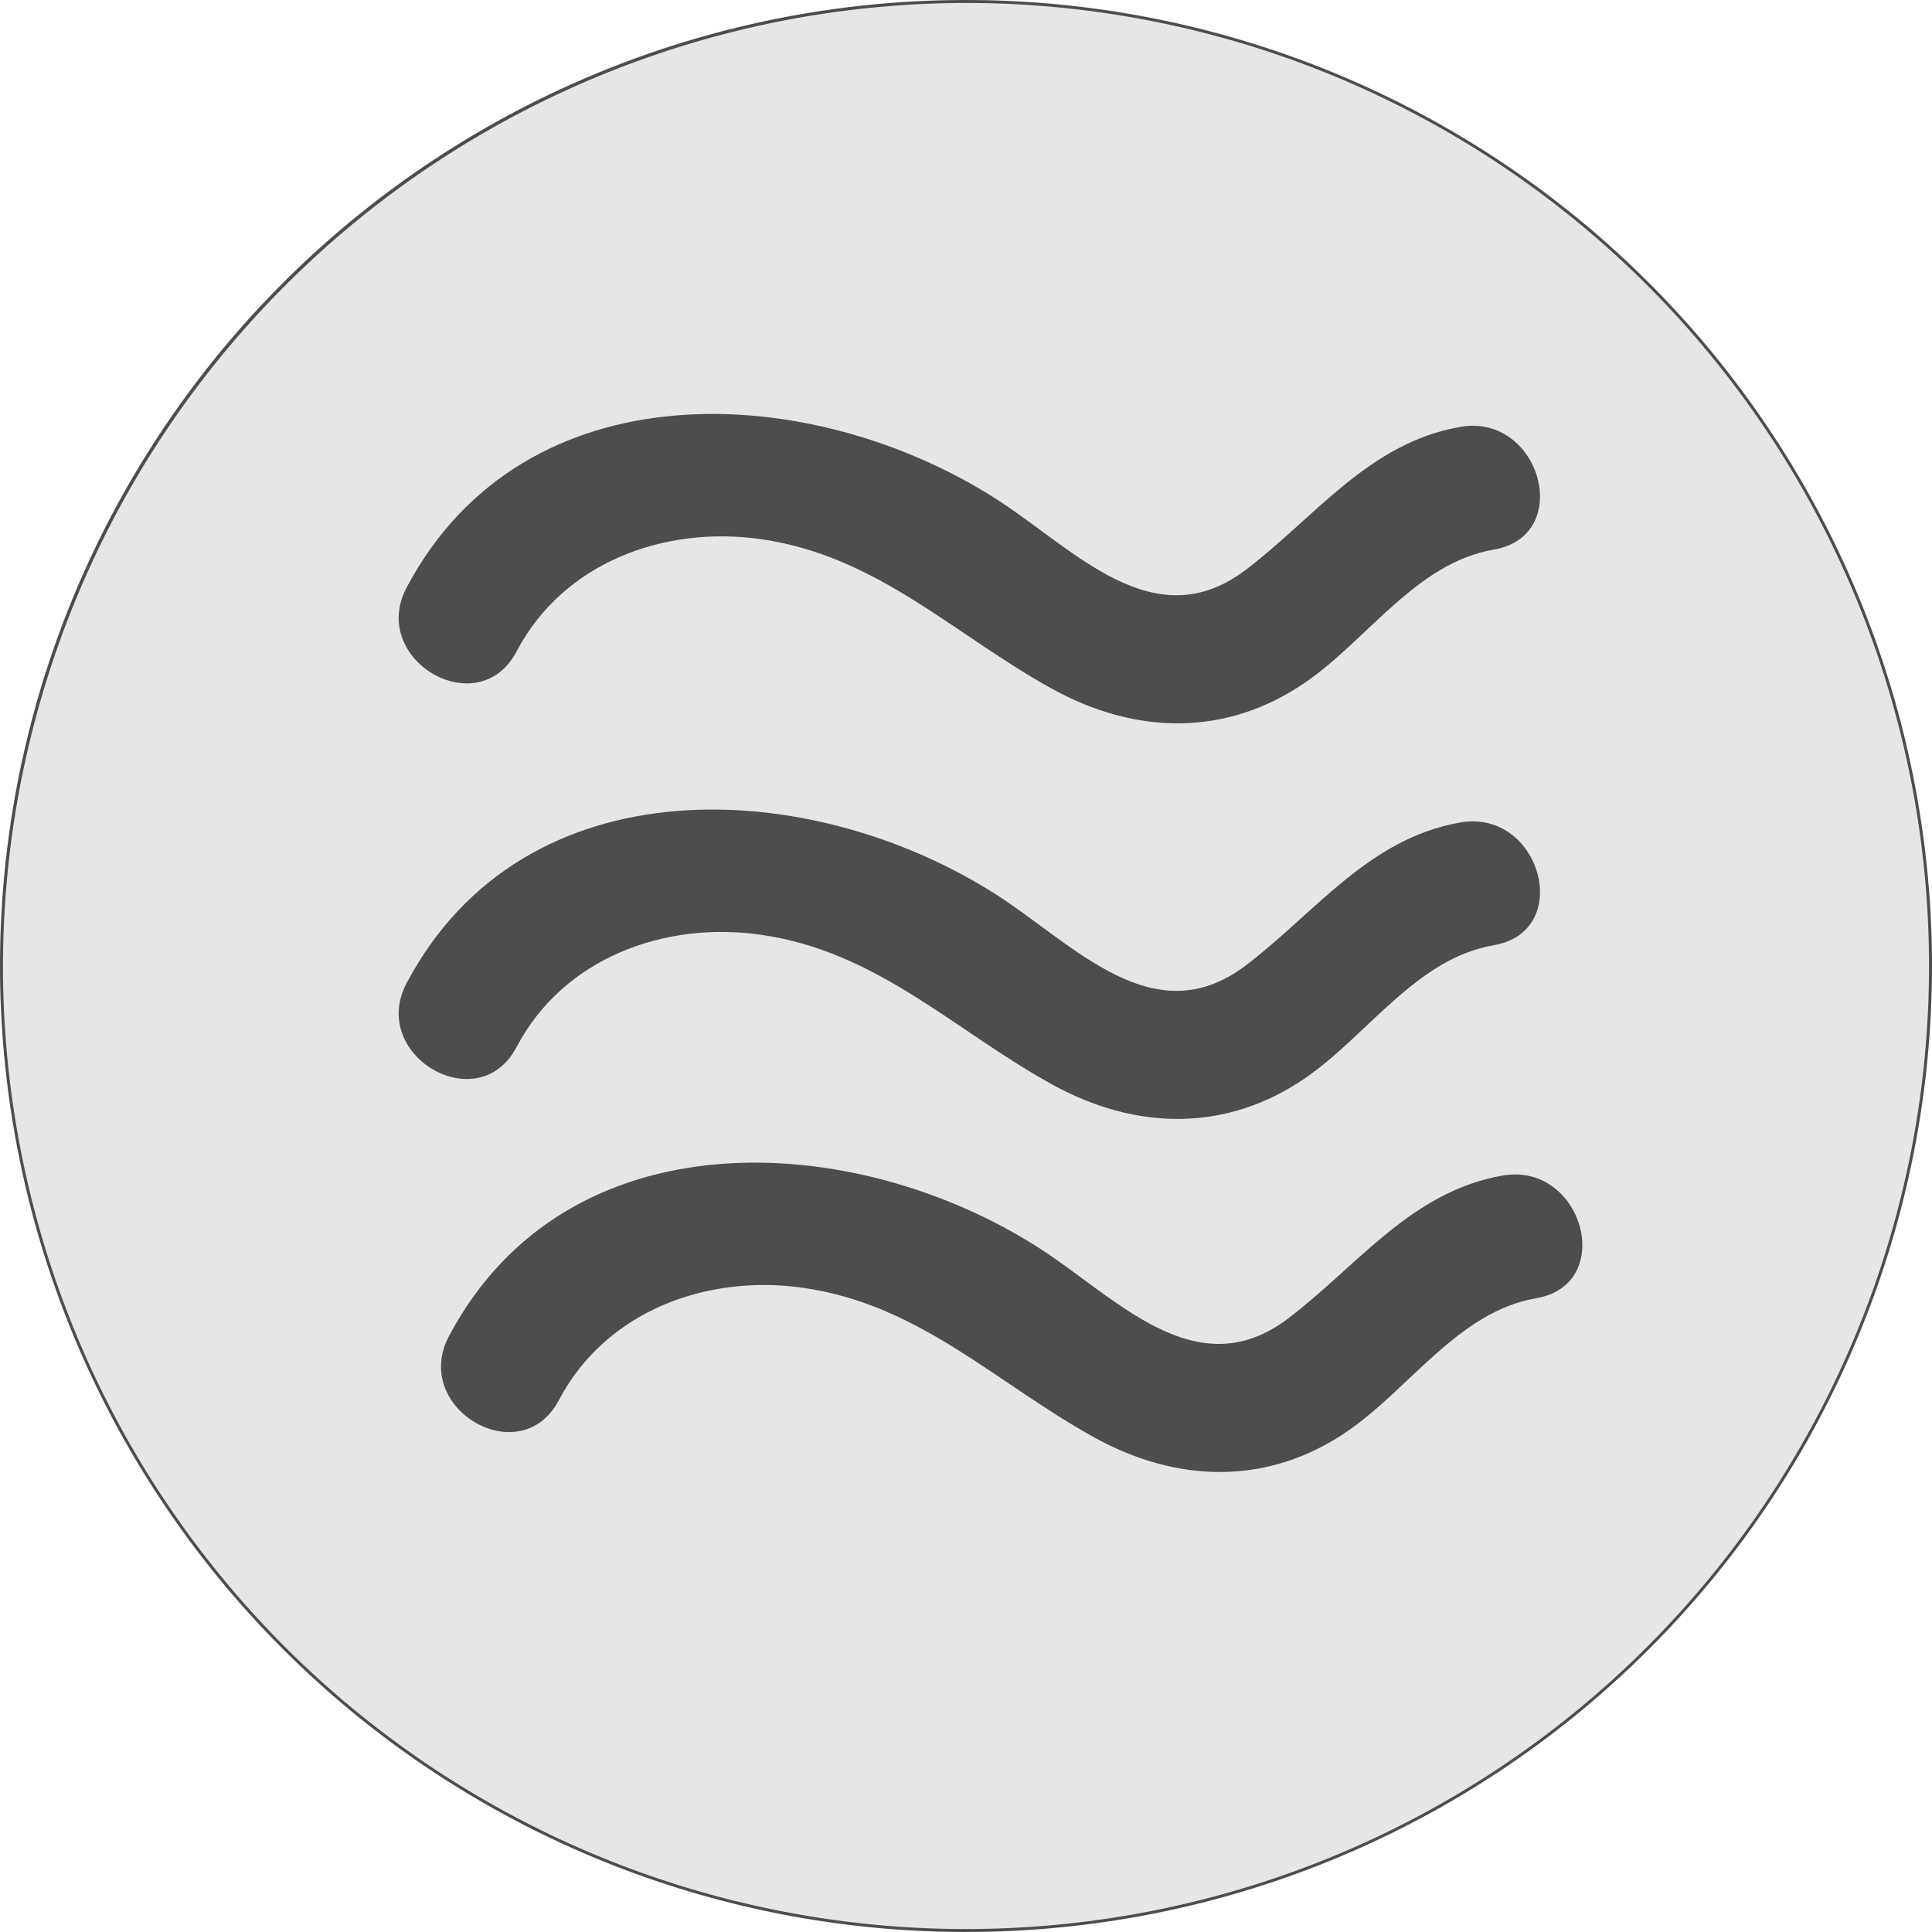 <svg xmlns="http://www.w3.org/2000/svg" viewBox="0 0 189 189"><defs><style>.cls-1{fill:#e6e6e6;}.cls-2{fill:#4d4d4d;}</style></defs><title>Pontos</title><g id="Camada_2" data-name="Camada 2"><g id="Camada_1-2" data-name="Camada 1"><path class="cls-1" d="M94.5,188.85A94.35,94.35,0,1,1,188.85,94.5,94.46,94.46,0,0,1,94.5,188.85Z"/><path class="cls-2" d="M94.5.29A94.21,94.21,0,1,1,.29,94.5,94.32,94.32,0,0,1,94.5.29m0-.29A94.5,94.5,0,1,0,189,94.5,94.5,94.5,0,0,0,94.5,0Z"/><path class="cls-2" d="M54.7,136.92c4.59-8.66,14.4-12.28,23.85-10.94,11.4,1.61,18.92,9.36,28.54,14.66,8.13,4.48,17,4.69,24.74-.64,6.09-4.17,10.86-11.71,18.47-13,7.87-1.38,4.53-13.37-3.31-12-8.95,1.57-14.14,8.79-21,14-9,6.8-16.8-2.08-24.37-6.93-18.19-11.64-46.2-13.07-57.7,8.64-3.74,7.07,7,13.36,10.74,6.28Z"/><path class="cls-2" d="M50.56,63.68C55.15,55,65,51.41,74.41,52.74c11.4,1.61,18.92,9.36,28.54,14.66,8.13,4.48,17,4.69,24.74-.64,6.09-4.17,10.86-11.71,18.47-13,7.87-1.38,4.53-13.37-3.31-12-8.95,1.57-14.14,8.79-21,14-9,6.8-16.8-2.08-24.37-6.93-18.19-11.64-46.2-13.07-57.7,8.64-3.74,7.07,7,13.36,10.74,6.28Z"/><path class="cls-2" d="M50.56,102.38C55.15,93.71,65,90.1,74.41,91.44c11.4,1.61,18.92,9.36,28.54,14.66,8.13,4.48,17,4.69,24.74-.64,6.09-4.17,10.86-11.71,18.47-13,7.87-1.38,4.53-13.37-3.31-12-8.95,1.57-14.14,8.79-21,14-9,6.8-16.8-2.08-24.37-6.93-18.19-11.64-46.2-13.07-57.7,8.64-3.74,7.07,7,13.36,10.74,6.28Z"/></g></g></svg>